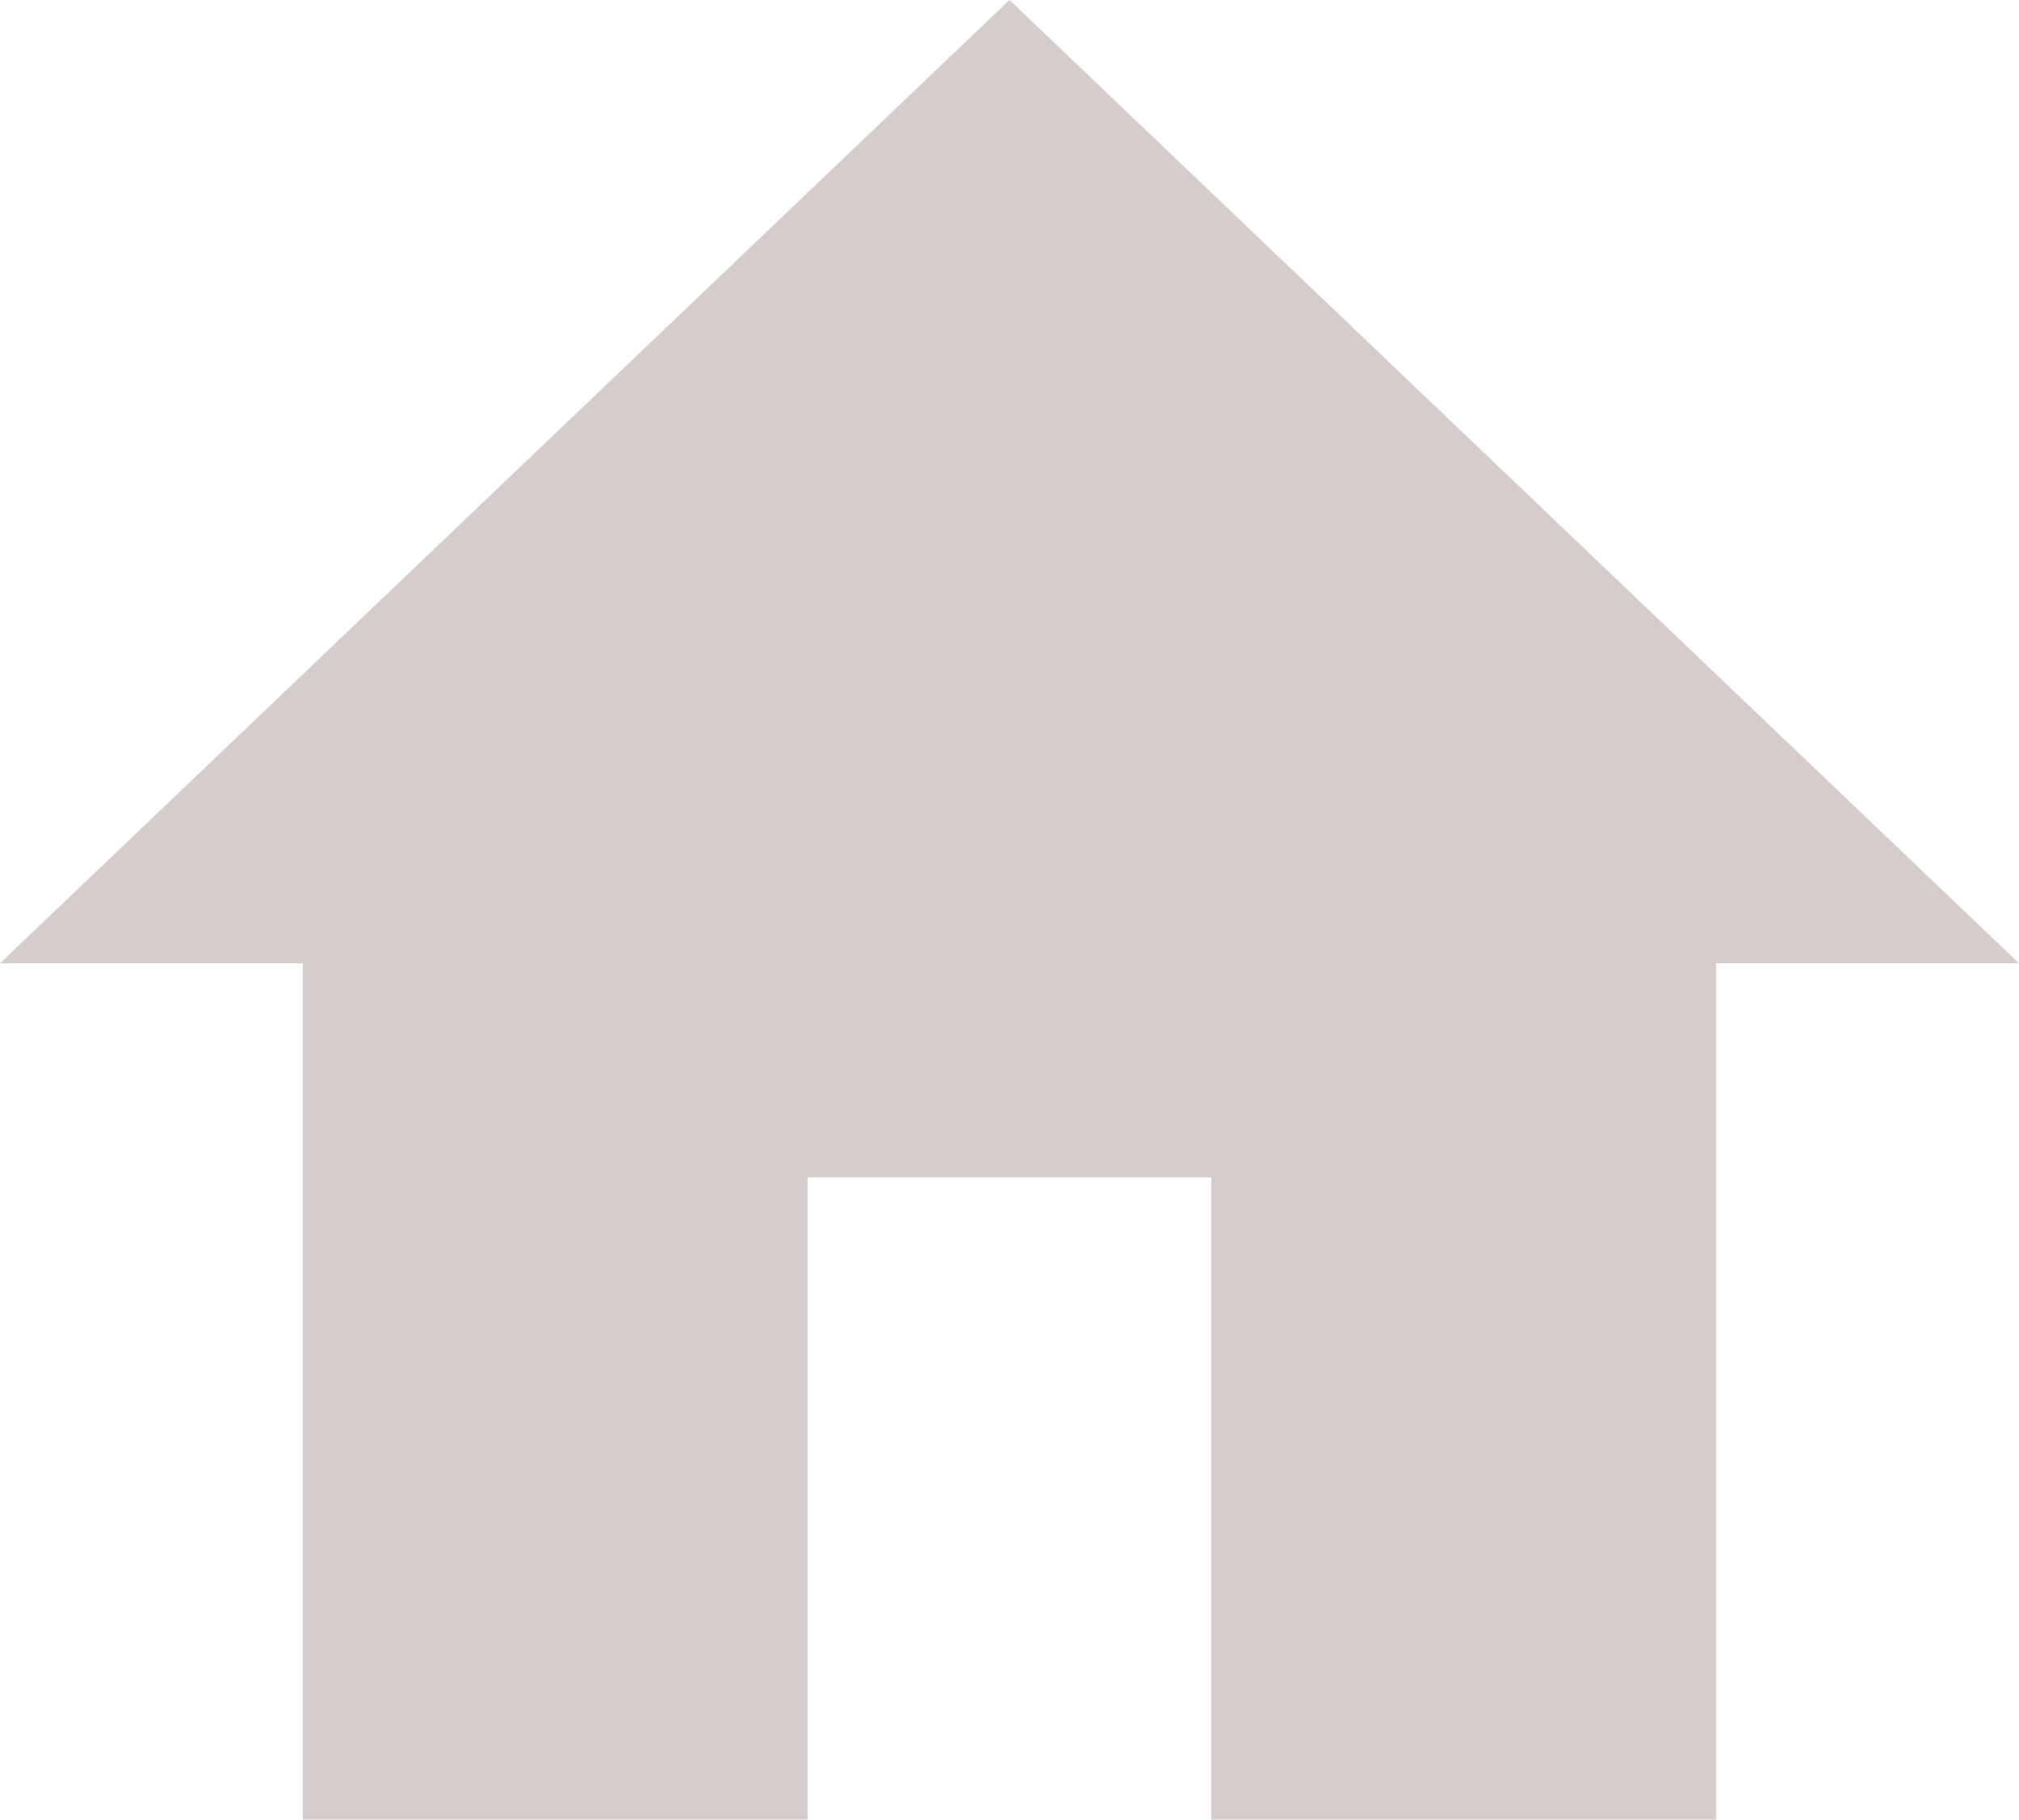<svg width="71" height="64" viewBox="0 0 71 64" fill="none" xmlns="http://www.w3.org/2000/svg">
<path d="M28.4 64V41.412H42.6V64H60.35V33.882H71L35.5 0L0 33.882H10.65V64H28.4Z" fill="#D6CCCC"/>
</svg>
